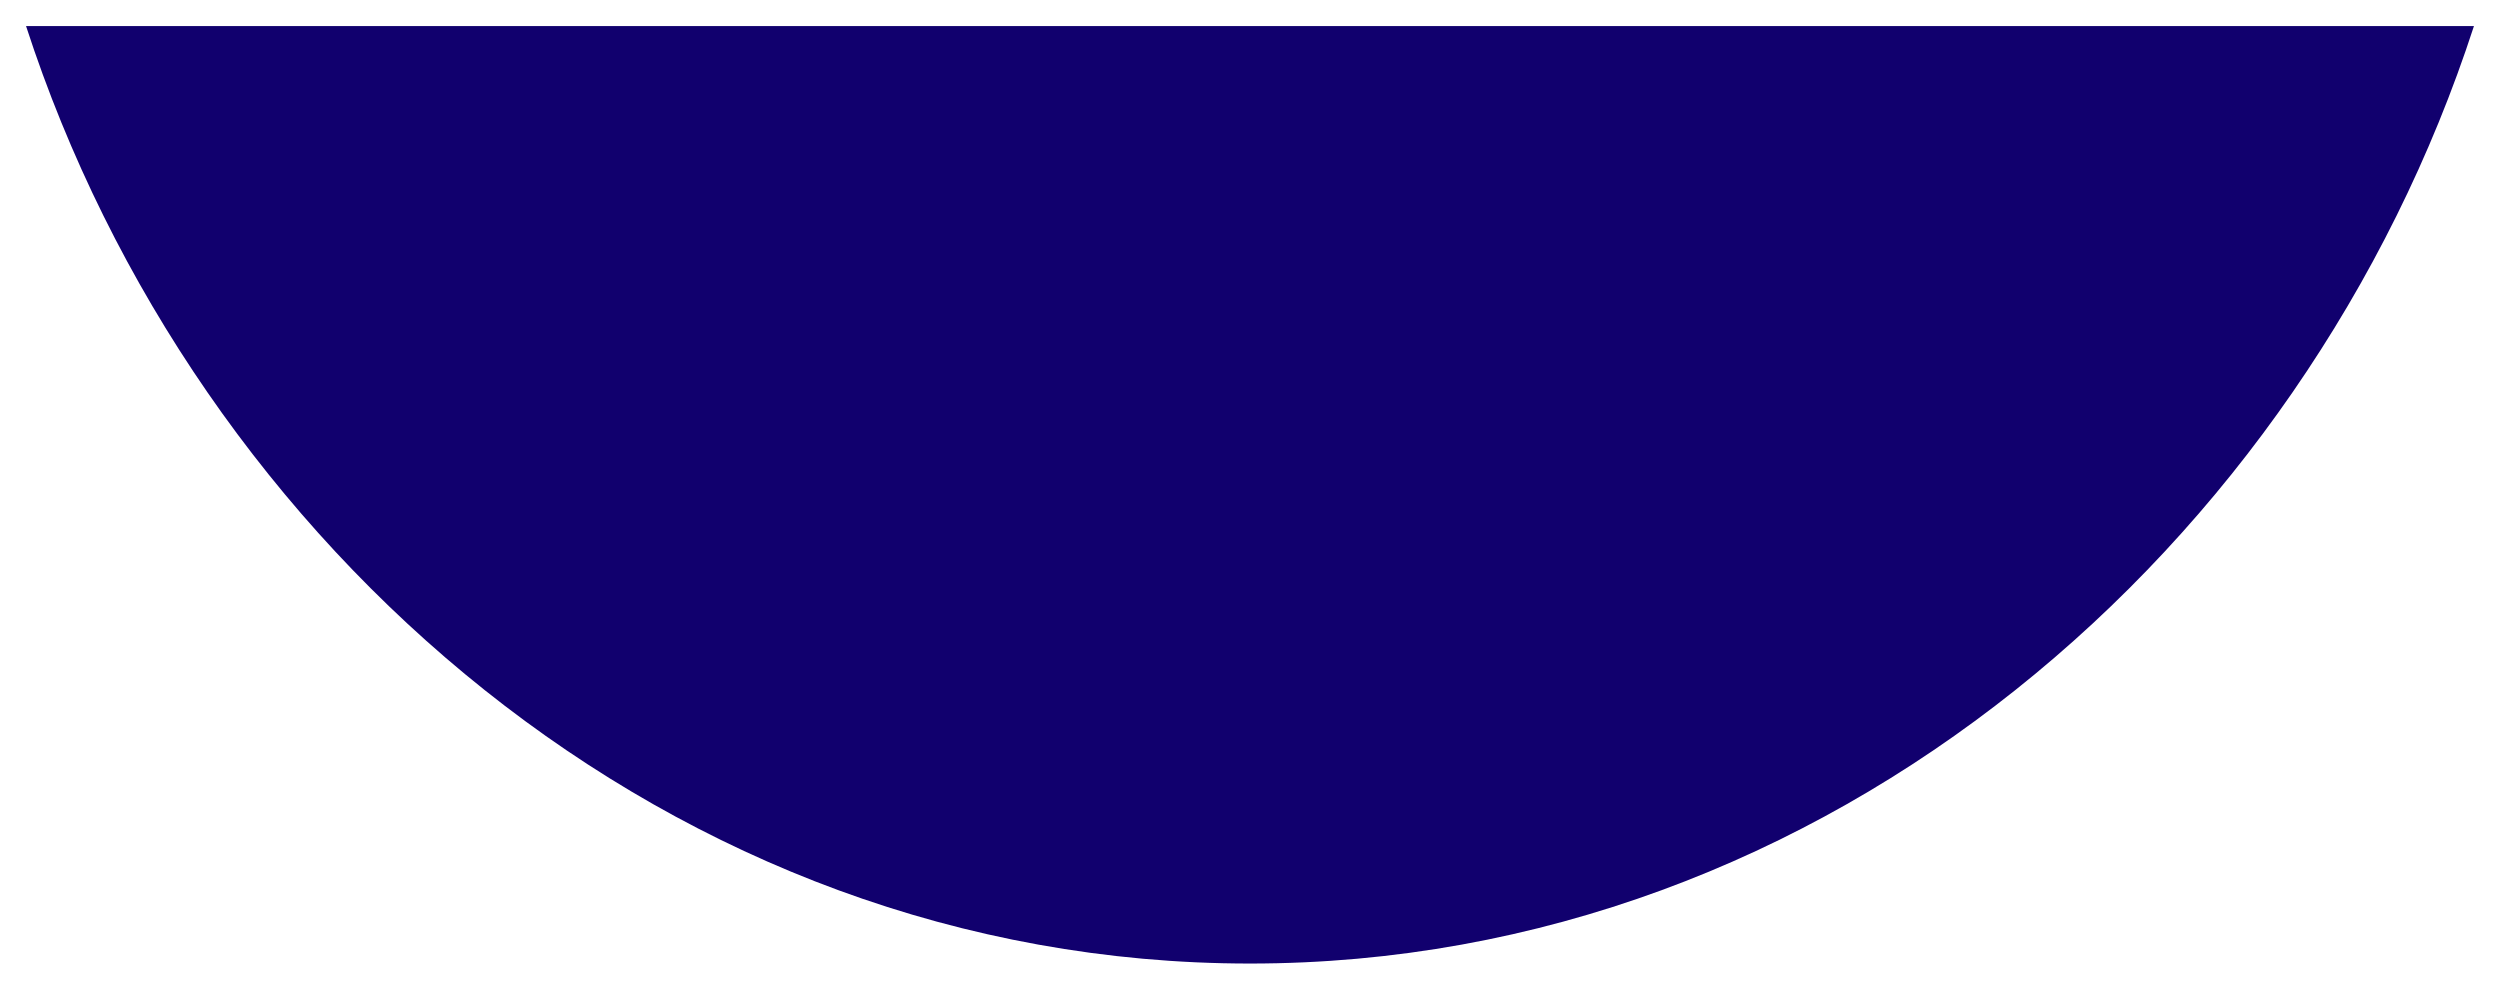<svg class="half-circle" xmlns="http://www.w3.org/2000/svg" viewBox="0 0 96 38" enable-background="new 0 0 96 38"><path fill="#11006E" d="M48 37c22.2 0 40.5-16 47-36h-94c6.5 20 24.8 36 47 36z"/></svg>